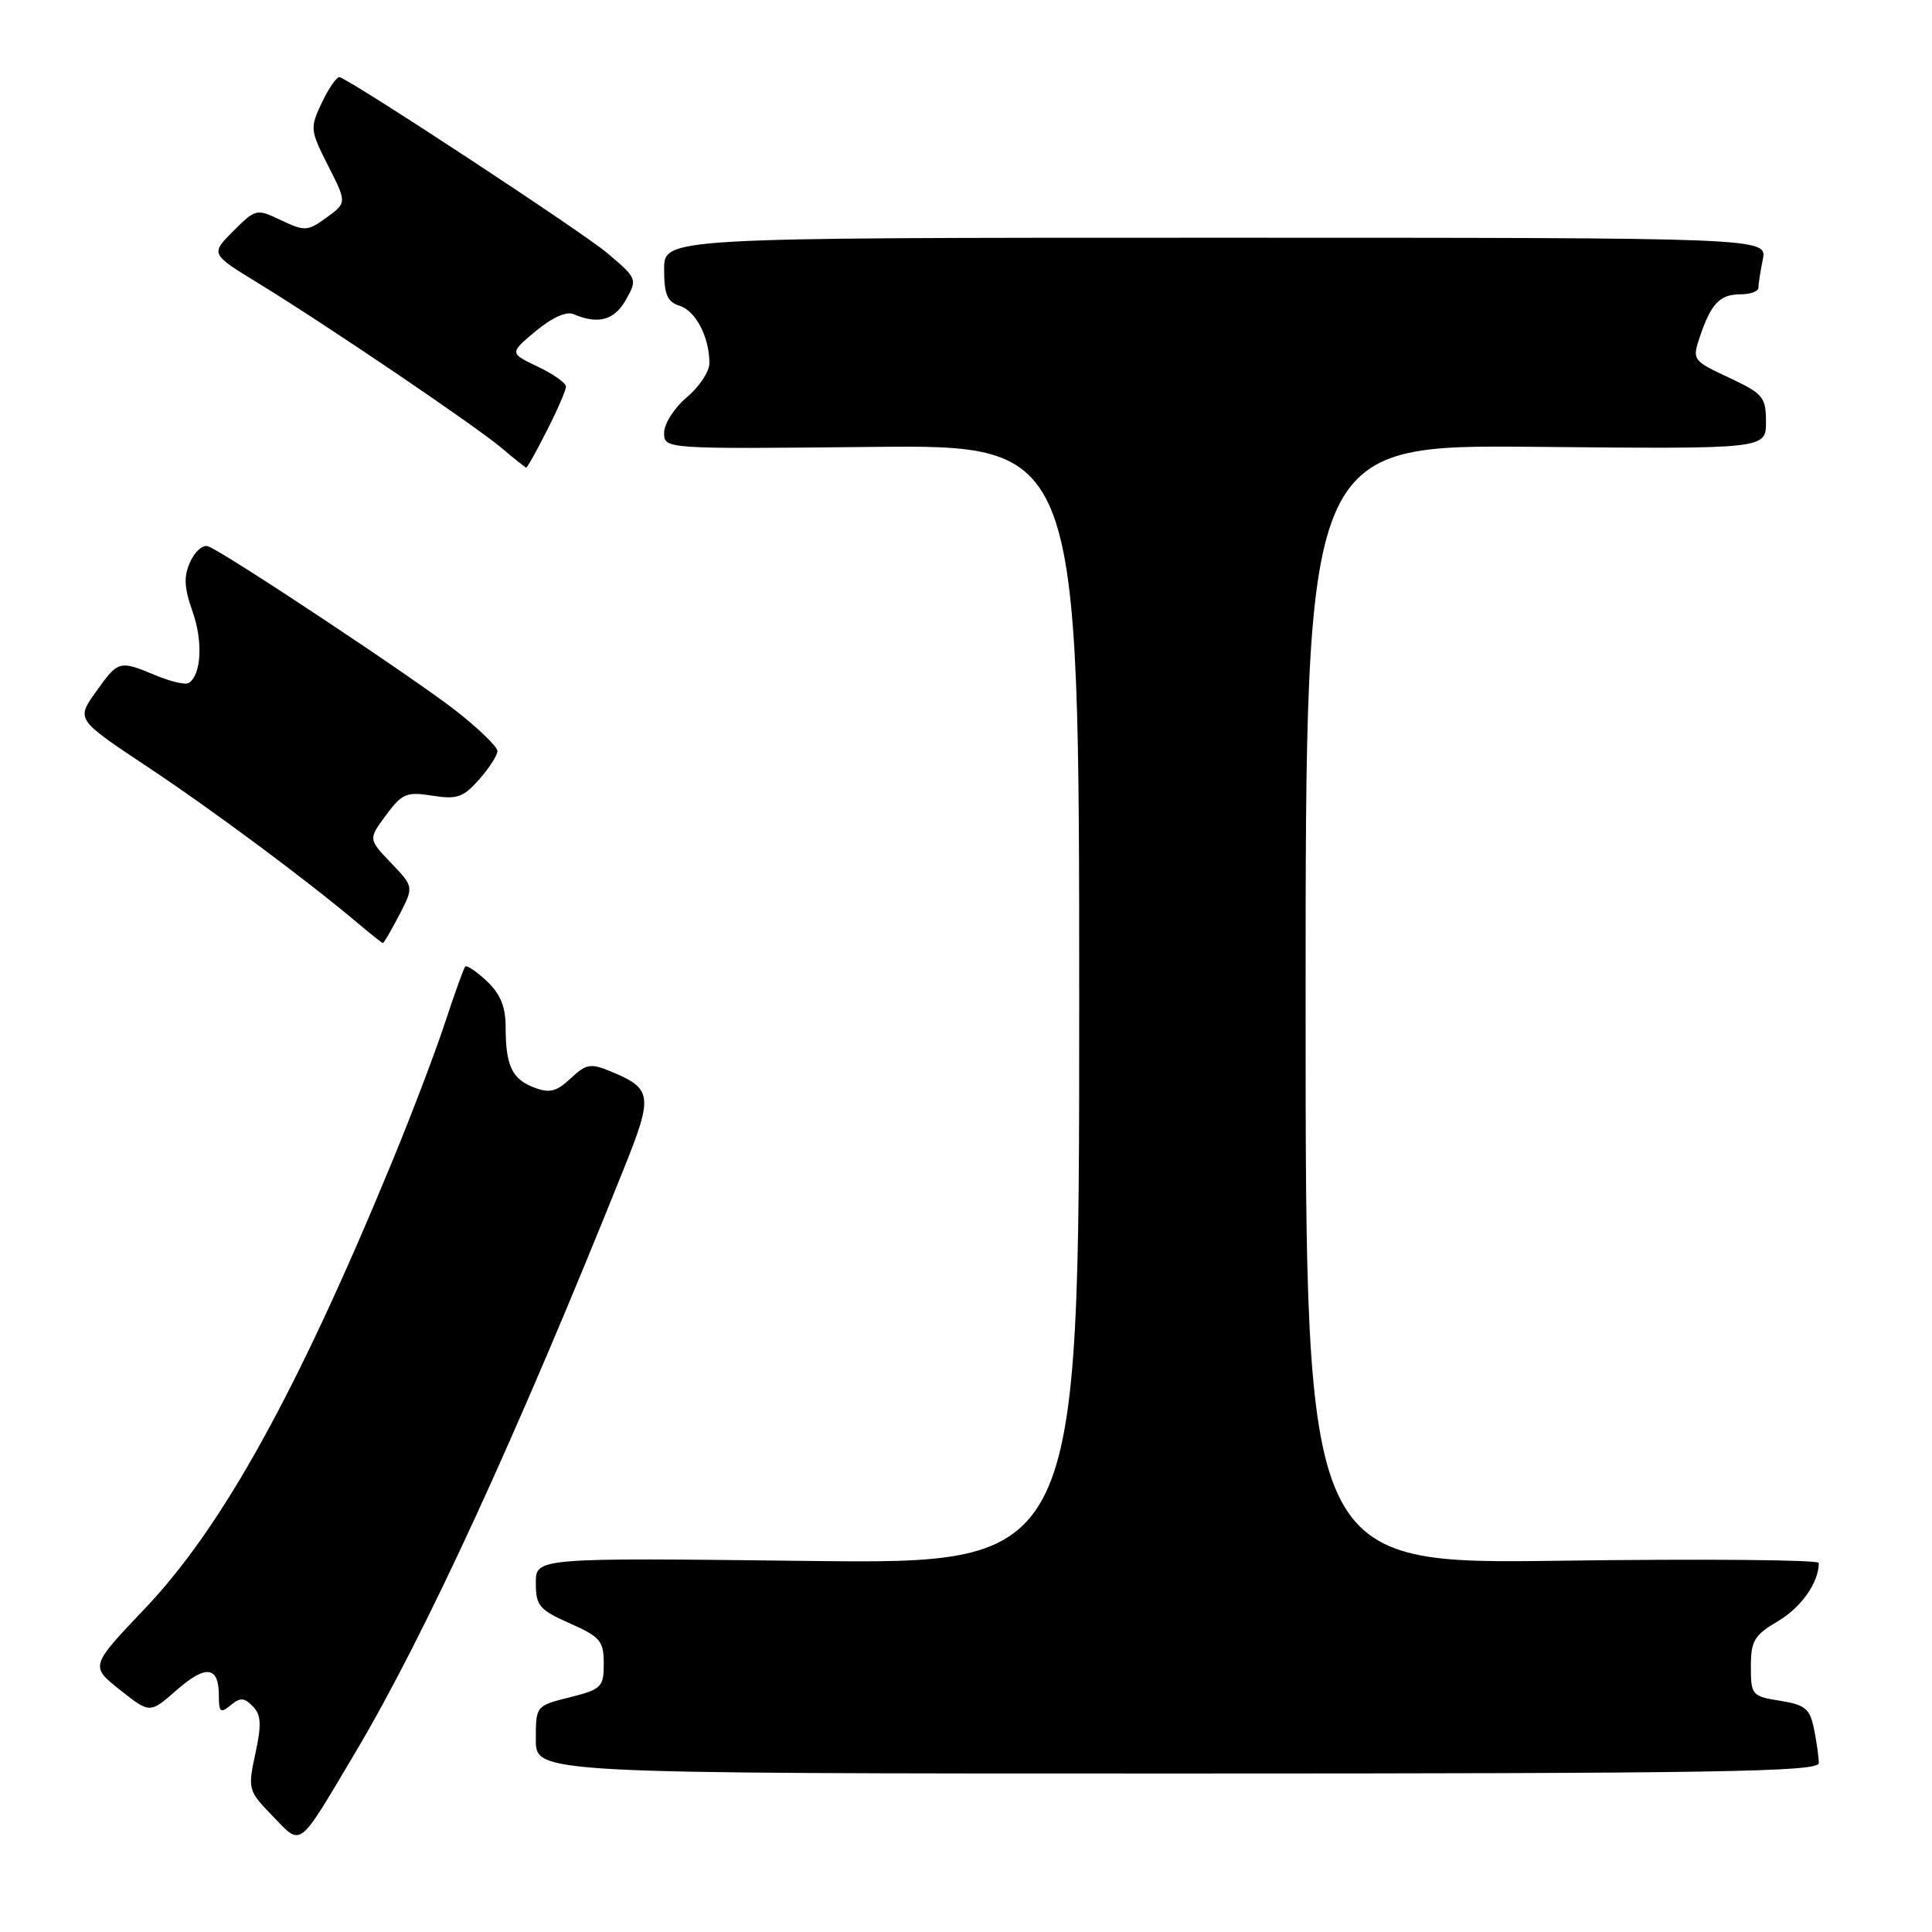 <?xml version="1.0" encoding="UTF-8" standalone="no"?>
<!DOCTYPE svg PUBLIC "-//W3C//DTD SVG 1.1//EN" "http://www.w3.org/Graphics/SVG/1.1/DTD/svg11.dtd" >
<svg xmlns="http://www.w3.org/2000/svg" xmlns:xlink="http://www.w3.org/1999/xlink" version="1.1" viewBox="0 0 256 256">
 <g >
 <path fill="currentColor"
d=" M 47.12 232.15 C 56.32 216.67 68.55 190.07 82.71 154.74 C 86.56 145.14 86.43 144.25 80.93 141.97 C 78.25 140.86 77.67 140.96 75.61 142.90 C 73.74 144.65 72.82 144.88 70.79 144.11 C 67.84 142.99 67.00 141.21 67.00 136.09 C 67.00 133.39 66.30 131.69 64.50 130.00 C 63.13 128.71 61.84 127.85 61.64 128.08 C 61.44 128.31 60.24 131.65 58.97 135.50 C 57.71 139.35 54.54 147.68 51.93 154.00 C 39.37 184.45 29.47 202.34 19.22 213.12 C 11.94 220.78 11.94 220.78 15.90 223.92 C 19.86 227.06 19.86 227.06 23.40 223.95 C 27.29 220.54 29.00 220.76 29.00 224.68 C 29.00 226.88 29.22 227.06 30.55 225.96 C 31.82 224.90 32.35 224.93 33.49 226.09 C 34.60 227.21 34.68 228.48 33.84 232.35 C 32.82 237.08 32.87 237.28 36.13 240.64 C 40.04 244.67 39.37 245.19 47.12 232.15 Z  M 241.00 233.62 C 241.00 232.87 240.72 230.84 240.37 229.12 C 239.83 226.41 239.22 225.90 235.87 225.36 C 232.14 224.77 232.00 224.60 232.00 220.84 C 232.00 217.42 232.44 216.67 235.58 214.82 C 238.68 212.99 241.00 209.69 241.00 207.10 C 241.00 206.68 225.70 206.55 207.00 206.80 C 173.00 207.27 173.00 207.27 173.00 133.09 C 173.00 58.92 173.00 58.92 203.50 59.21 C 234.00 59.50 234.00 59.50 234.00 55.92 C 234.00 52.61 233.63 52.17 229.10 50.04 C 224.27 47.78 224.21 47.70 225.24 44.62 C 226.72 40.23 227.89 39.00 230.62 39.00 C 231.93 39.00 233.00 38.61 233.00 38.13 C 233.00 37.64 233.26 35.96 233.58 34.38 C 234.15 31.50 234.15 31.50 161.08 31.50 C 88.00 31.50 88.00 31.50 88.00 35.68 C 88.00 39.03 88.41 40.00 90.06 40.52 C 92.20 41.20 94.00 44.68 94.00 48.13 C 94.00 49.23 92.65 51.27 91.00 52.65 C 89.35 54.04 88.00 56.15 88.00 57.34 C 88.00 59.50 88.00 59.50 115.50 59.22 C 143.00 58.94 143.00 58.94 143.00 133.09 C 143.00 207.25 143.00 207.25 107.00 206.83 C 71.00 206.41 71.00 206.41 71.00 209.76 C 71.00 212.77 71.46 213.31 75.50 215.10 C 79.54 216.89 80.00 217.44 80.00 220.43 C 80.00 223.55 79.71 223.84 75.50 224.90 C 71.00 226.03 71.00 226.03 71.00 230.51 C 71.00 235.00 71.00 235.00 156.00 235.00 C 227.45 235.00 241.00 234.78 241.00 233.62 Z  M 52.90 121.25 C 54.84 117.50 54.84 117.50 51.82 114.35 C 48.80 111.19 48.80 111.19 51.15 108.01 C 53.27 105.14 53.87 104.89 57.28 105.43 C 60.56 105.95 61.39 105.66 63.50 103.27 C 64.84 101.75 65.93 100.05 65.91 99.50 C 65.90 98.95 63.48 96.60 60.53 94.27 C 55.24 90.10 29.94 73.30 27.58 72.39 C 26.90 72.13 25.84 73.05 25.21 74.43 C 24.32 76.39 24.39 77.85 25.53 81.08 C 26.92 85.02 26.67 89.47 25.00 90.50 C 24.56 90.77 22.60 90.31 20.64 89.49 C 15.79 87.47 15.68 87.50 12.71 91.67 C 10.10 95.33 10.10 95.33 19.41 101.52 C 28.12 107.30 40.62 116.59 47.50 122.40 C 49.15 123.79 50.60 124.94 50.73 124.96 C 50.85 124.98 51.83 123.31 52.90 121.25 Z  M 72.48 57.03 C 73.87 54.30 75.00 51.68 75.00 51.22 C 75.00 50.75 73.31 49.56 71.25 48.58 C 67.50 46.79 67.50 46.79 70.98 43.88 C 73.11 42.10 75.06 41.22 75.98 41.62 C 79.26 43.03 81.41 42.44 82.94 39.72 C 84.47 36.99 84.43 36.89 80.50 33.56 C 77.30 30.84 47.57 11.29 45.03 10.23 C 44.68 10.08 43.63 11.56 42.69 13.51 C 41.05 16.97 41.07 17.20 43.48 21.96 C 45.96 26.86 45.96 26.86 43.28 28.82 C 40.76 30.65 40.39 30.67 37.26 29.19 C 33.99 27.63 33.89 27.65 30.91 30.62 C 27.89 33.65 27.89 33.65 34.20 37.51 C 43.24 43.04 62.97 56.41 66.50 59.39 C 68.15 60.79 69.60 61.94 69.73 61.96 C 69.86 61.98 71.10 59.76 72.48 57.03 Z "/>
</g>
</svg>